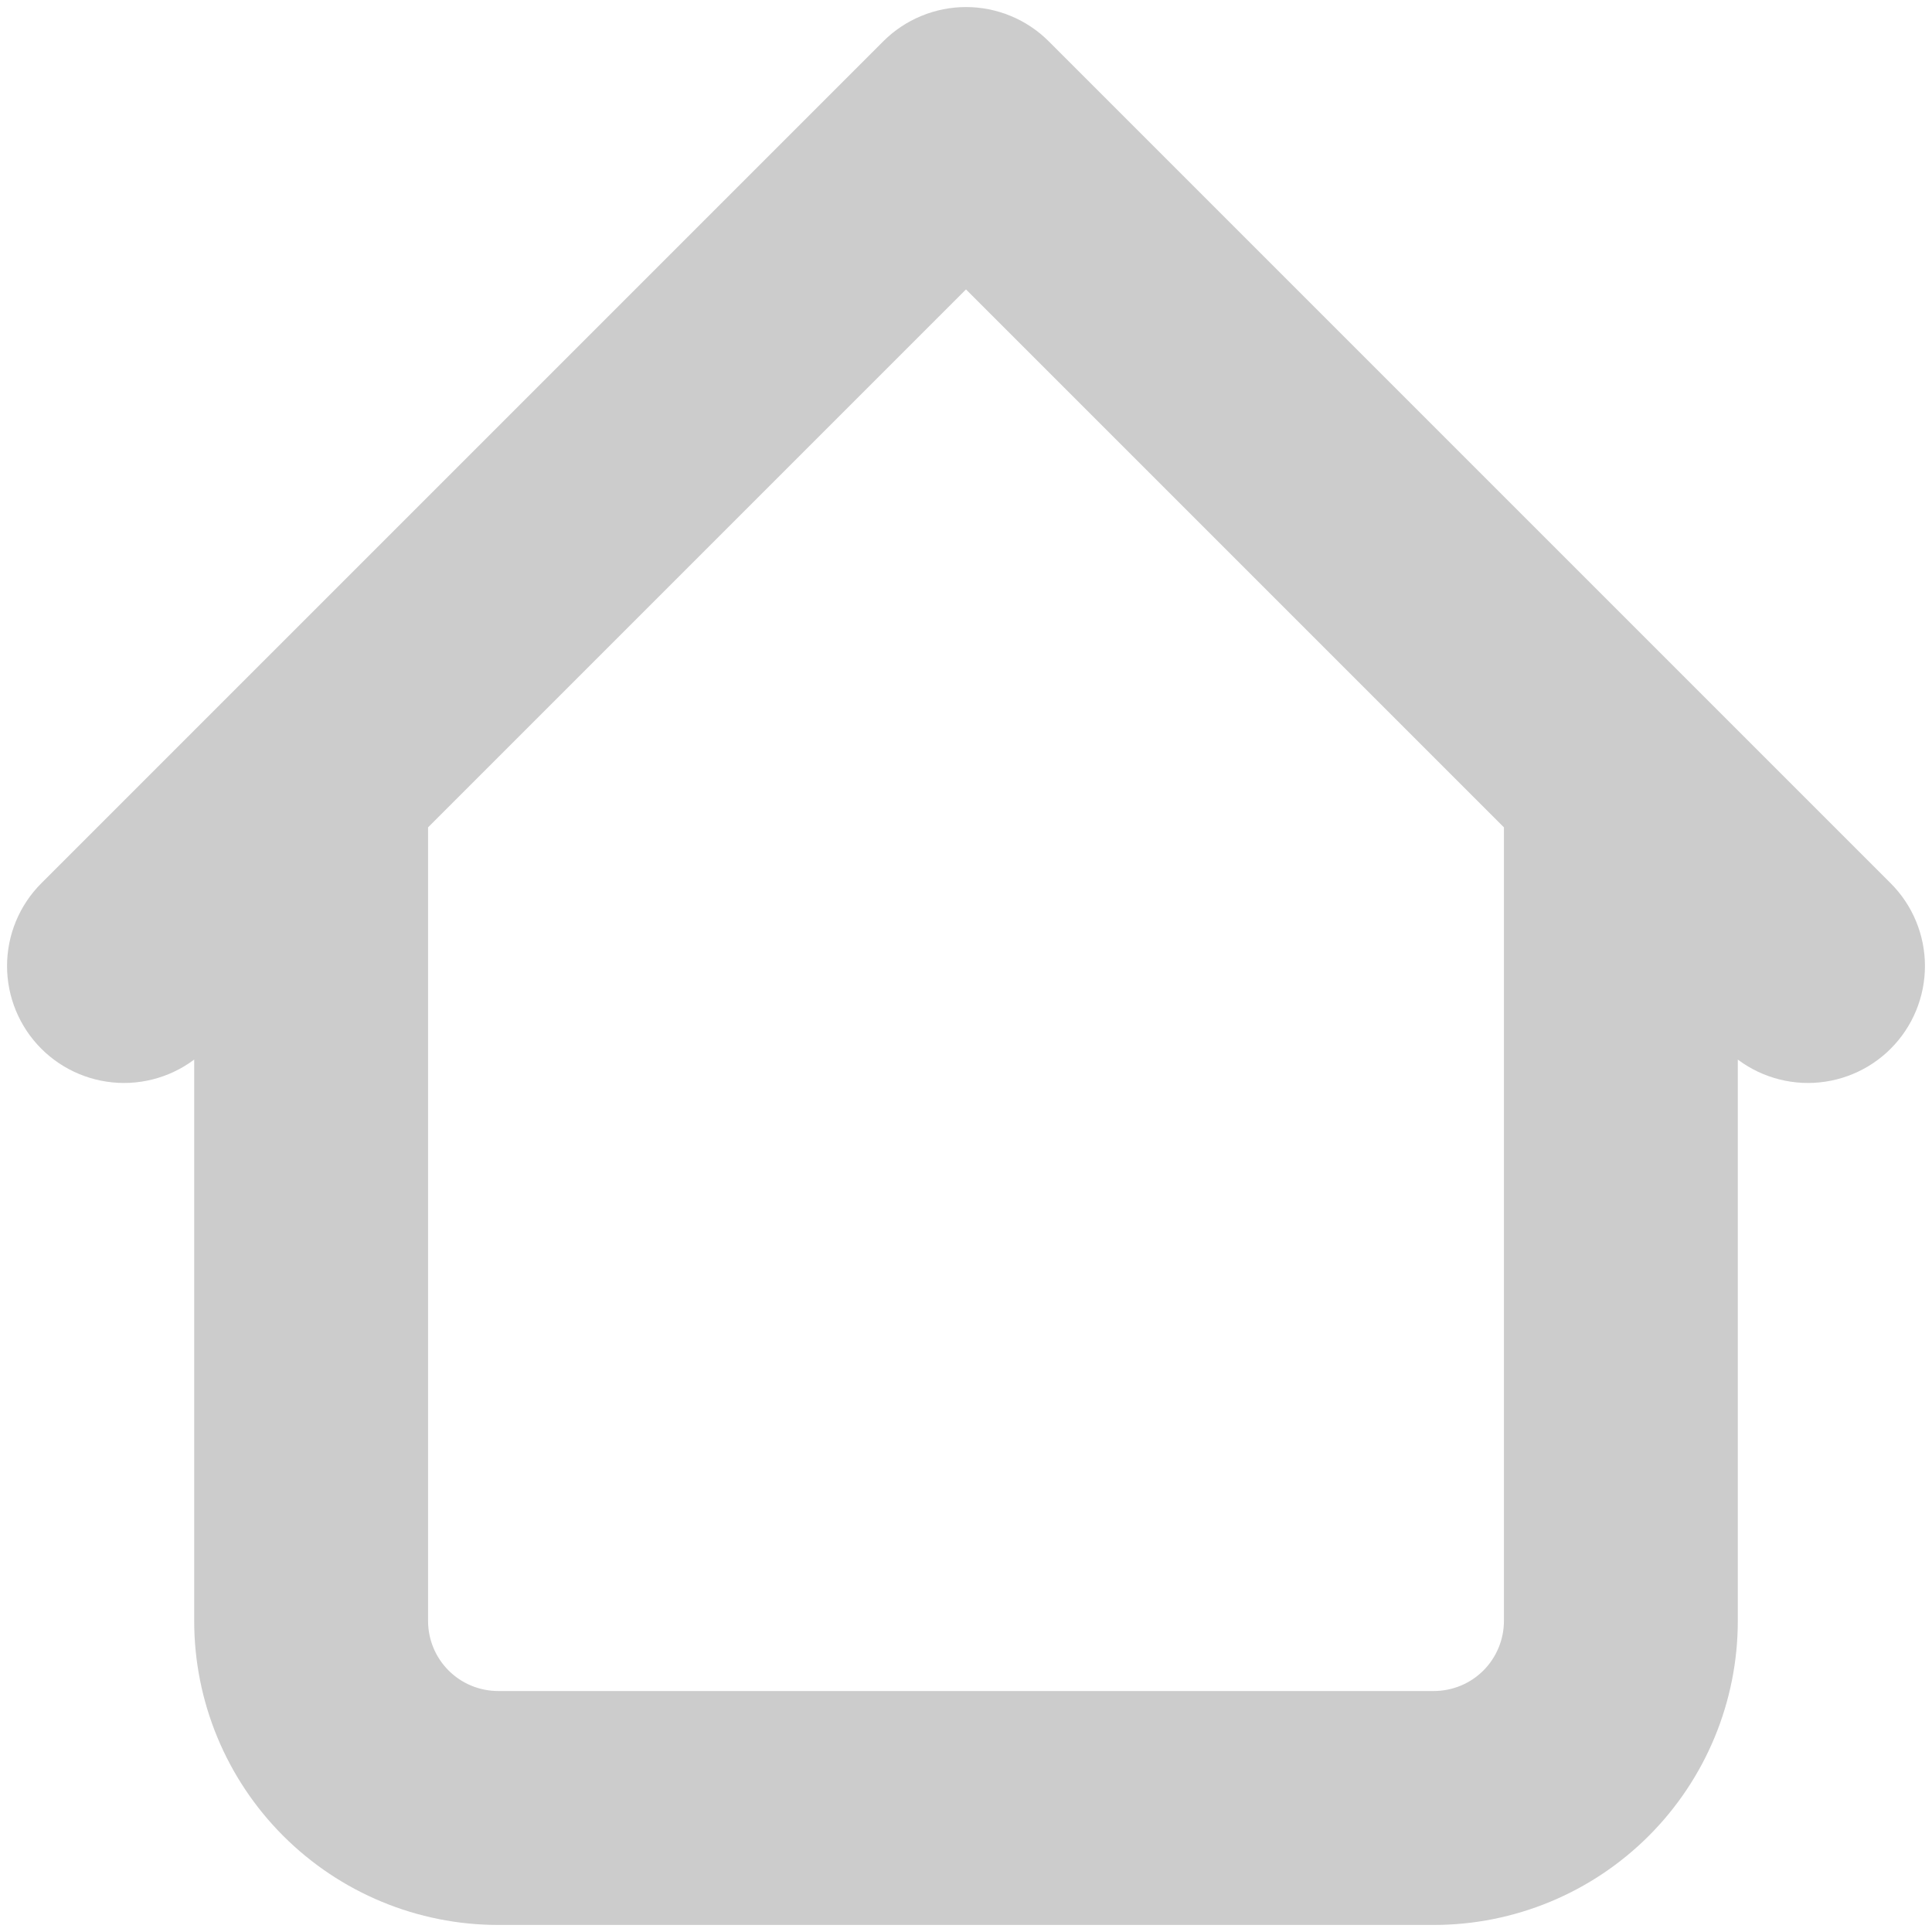 <svg width="37" height="37" viewBox="0 0 37 37" fill="none" xmlns="http://www.w3.org/2000/svg">
<path d="M33.281 14.917C33.281 14.623 33.223 14.331 33.111 14.06C32.998 13.788 32.833 13.541 32.625 13.333C32.417 13.125 32.17 12.96 31.899 12.848C31.627 12.735 31.336 12.677 31.042 12.677C30.747 12.677 30.456 12.735 30.185 12.848C29.913 12.96 29.666 13.125 29.458 13.333C29.25 13.541 29.085 13.788 28.973 14.06C28.86 14.331 28.802 14.623 28.802 14.917H33.281ZM8.198 14.917C8.198 14.323 7.962 13.753 7.542 13.333C7.122 12.913 6.552 12.677 5.958 12.677C5.364 12.677 4.795 12.913 4.375 13.333C3.955 13.753 3.719 14.323 3.719 14.917H8.198ZM33.041 20.084C33.461 20.504 34.031 20.74 34.625 20.74C35.219 20.74 35.789 20.504 36.209 20.084C36.629 19.664 36.865 19.094 36.865 18.5C36.865 17.906 36.629 17.336 36.209 16.916L33.041 20.084ZM18.5 2.375L20.084 0.791C19.876 0.583 19.629 0.418 19.357 0.306C19.085 0.193 18.794 0.135 18.5 0.135C18.206 0.135 17.915 0.193 17.643 0.306C17.371 0.418 17.124 0.583 16.916 0.791L18.5 2.375ZM0.791 16.916C0.371 17.336 0.135 17.906 0.135 18.5C0.135 19.094 0.371 19.664 0.791 20.084C1.211 20.504 1.781 20.74 2.375 20.74C2.969 20.74 3.539 20.504 3.959 20.084L0.791 16.916ZM9.542 36.865H27.458V32.385H9.542V36.865ZM33.281 31.042V14.917H28.802V31.042H33.281ZM8.198 31.042V14.917H3.719V31.042H8.198ZM36.209 16.916L20.084 0.791L16.916 3.959L33.041 20.084L36.209 16.916ZM16.916 0.791L0.791 16.916L3.959 20.084L20.084 3.959L16.916 0.791ZM27.458 36.865C29.003 36.865 30.484 36.251 31.576 35.159C32.668 34.067 33.281 32.586 33.281 31.042H28.802C28.802 31.398 28.66 31.74 28.409 31.992C28.157 32.244 27.815 32.385 27.458 32.385V36.865ZM9.542 32.385C9.185 32.385 8.843 32.244 8.591 31.992C8.339 31.74 8.198 31.398 8.198 31.042H3.719C3.719 32.586 4.332 34.067 5.424 35.159C6.516 36.251 7.997 36.865 9.542 36.865V32.385Z" fill="#CCCCCC"/>
</svg>

